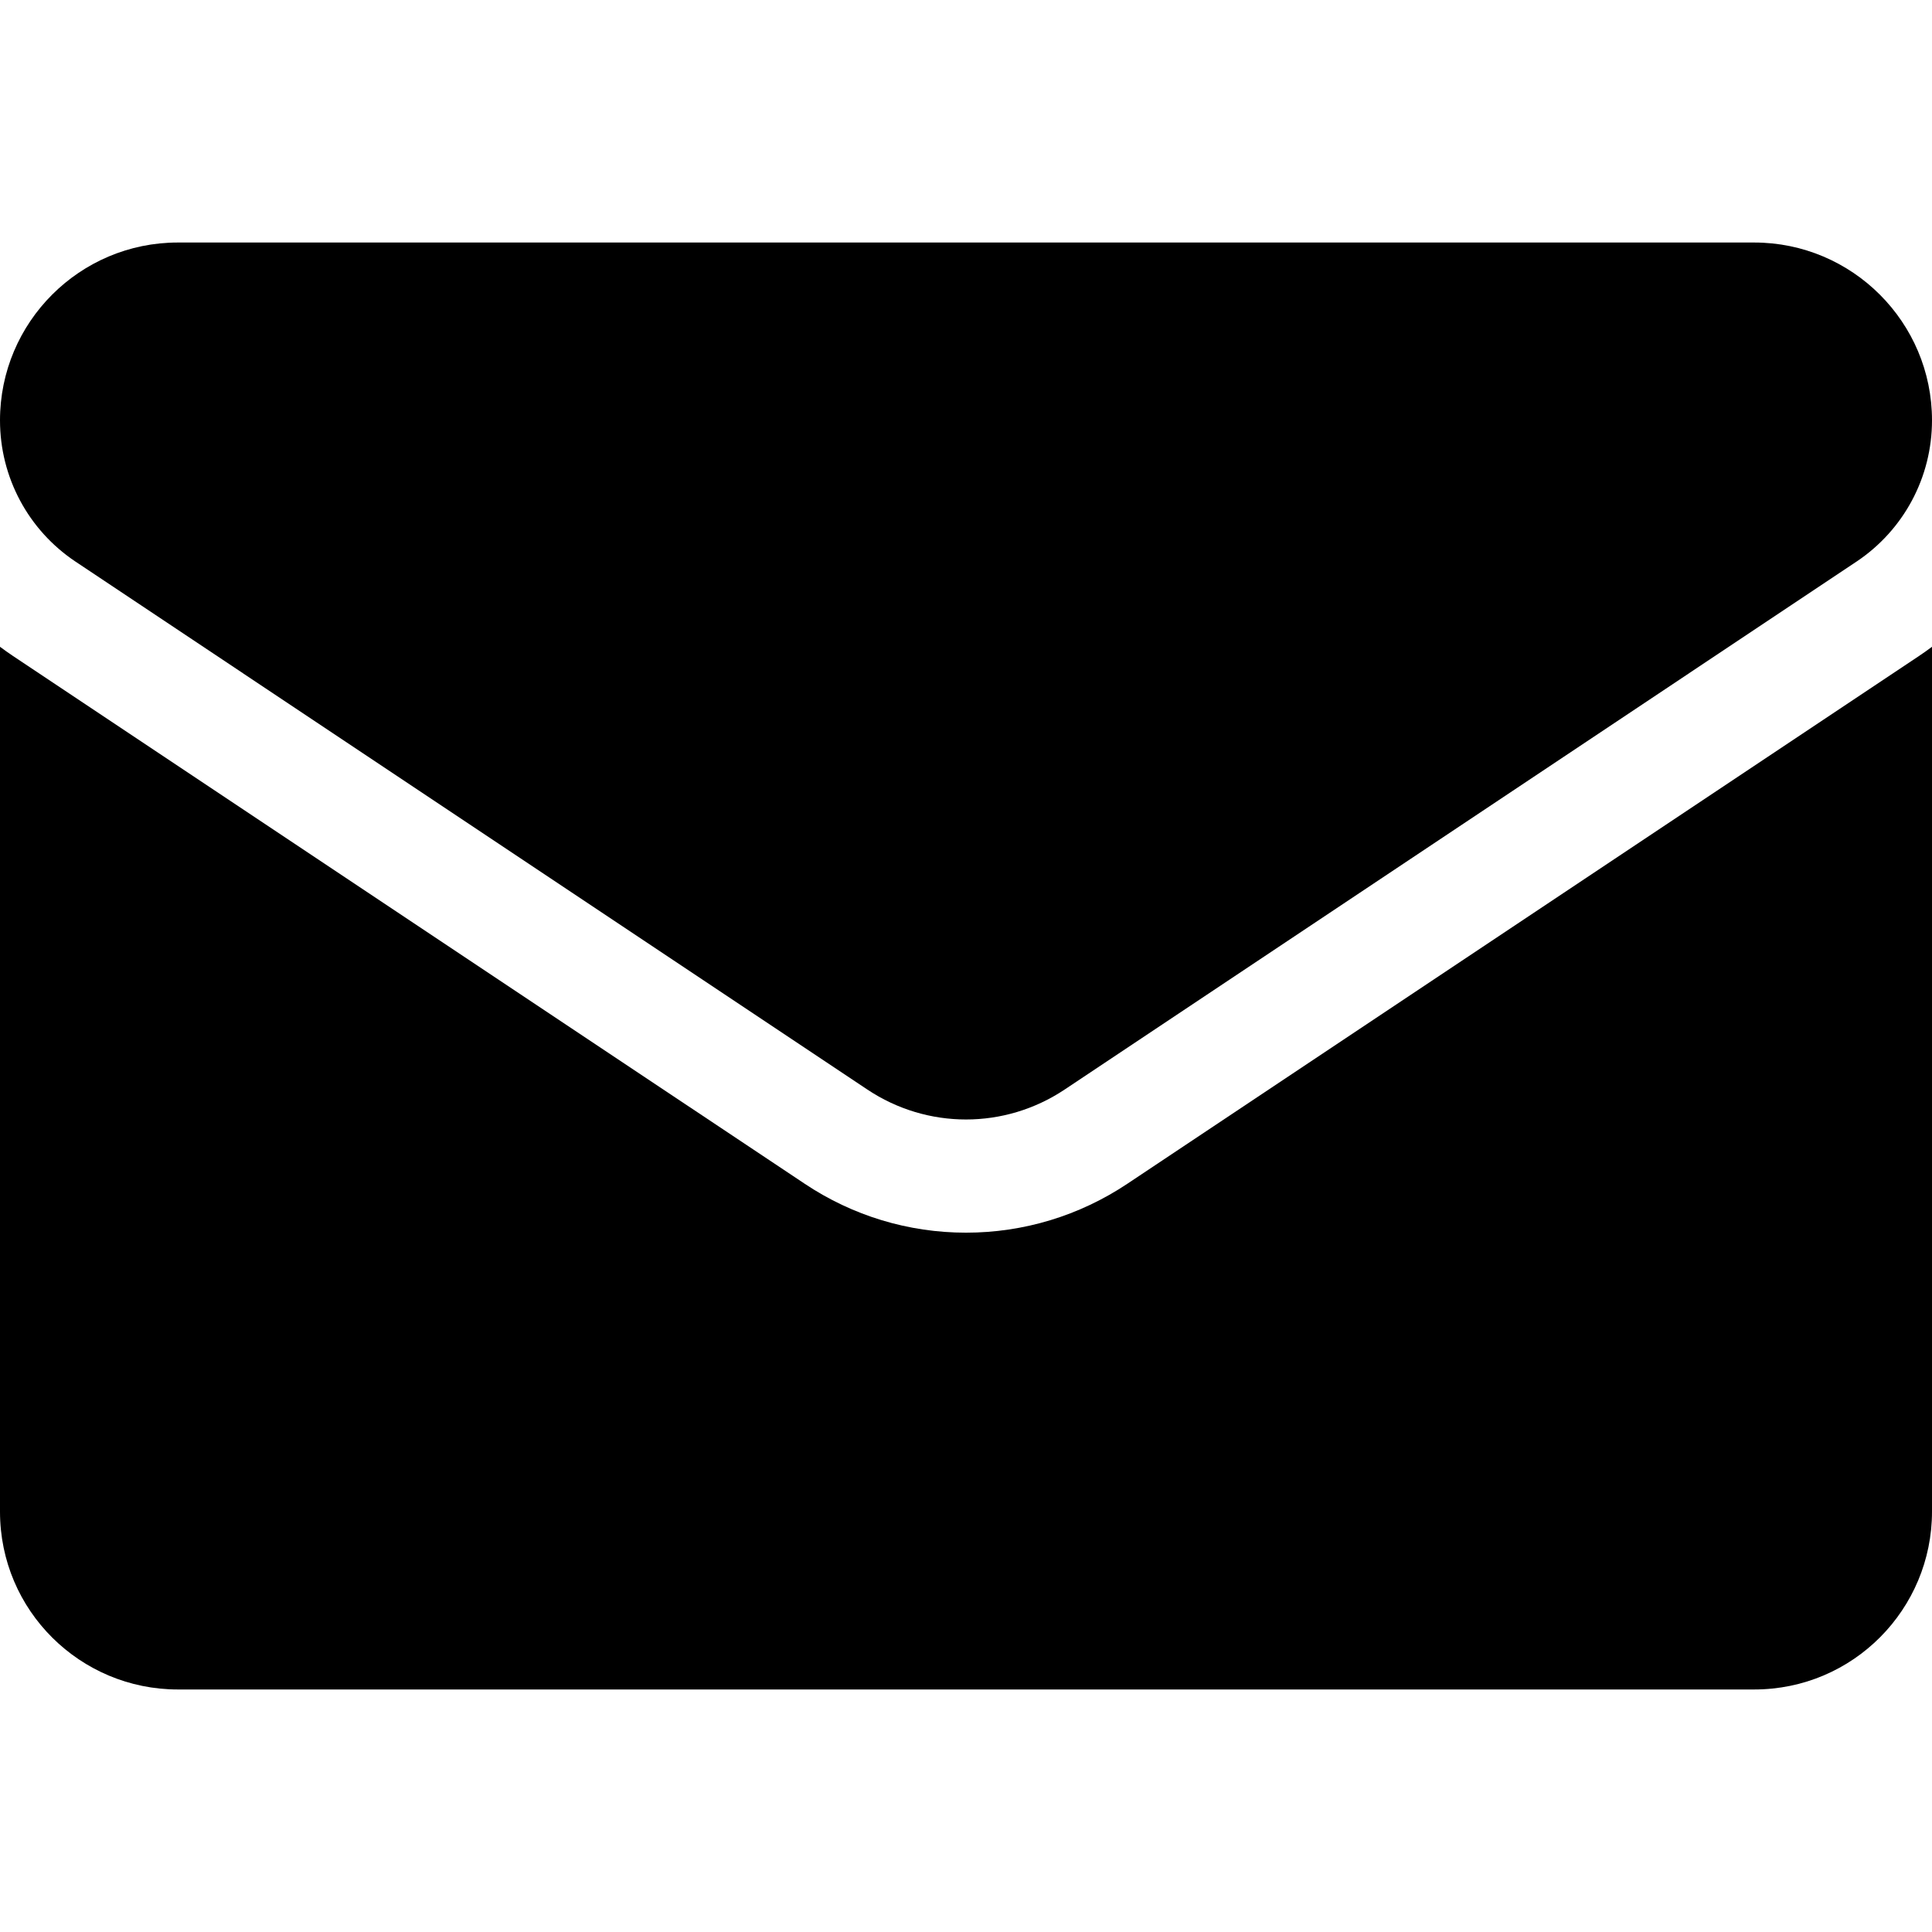<svg width="36" height="36" viewBox="0 0 36 36" fill="none" xmlns="http://www.w3.org/2000/svg">
<g clip-path="url(#clip0_3658_9742)">
<path d="M21.009 22.056C20.113 22.654 19.073 22.969 18 22.969C16.927 22.969 15.887 22.654 14.992 22.056L0.24 12.222C0.158 12.167 0.078 12.11 0 12.052V28.167C0 30.015 1.499 31.481 3.314 31.481H32.686C34.534 31.481 36 29.982 36 28.167V12.052C35.922 12.11 35.842 12.167 35.76 12.222L21.009 22.056Z" fill="black"/>
<path d="M1.41 10.467L16.162 20.302C16.72 20.674 17.36 20.86 18 20.86C18.64 20.86 19.28 20.674 19.838 20.302L34.59 10.467C35.473 9.878 36 8.894 36 7.832C36 6.005 34.514 4.519 32.687 4.519H3.313C1.486 4.519 0 6.005 0 7.833C0 8.894 0.527 9.878 1.41 10.467Z" fill="black"/>
</g>
<defs>
<clipPath id="clip0_3658_9742">
<rect width="36" height="36" fill="white"/>
</clipPath>
</defs>
</svg>

